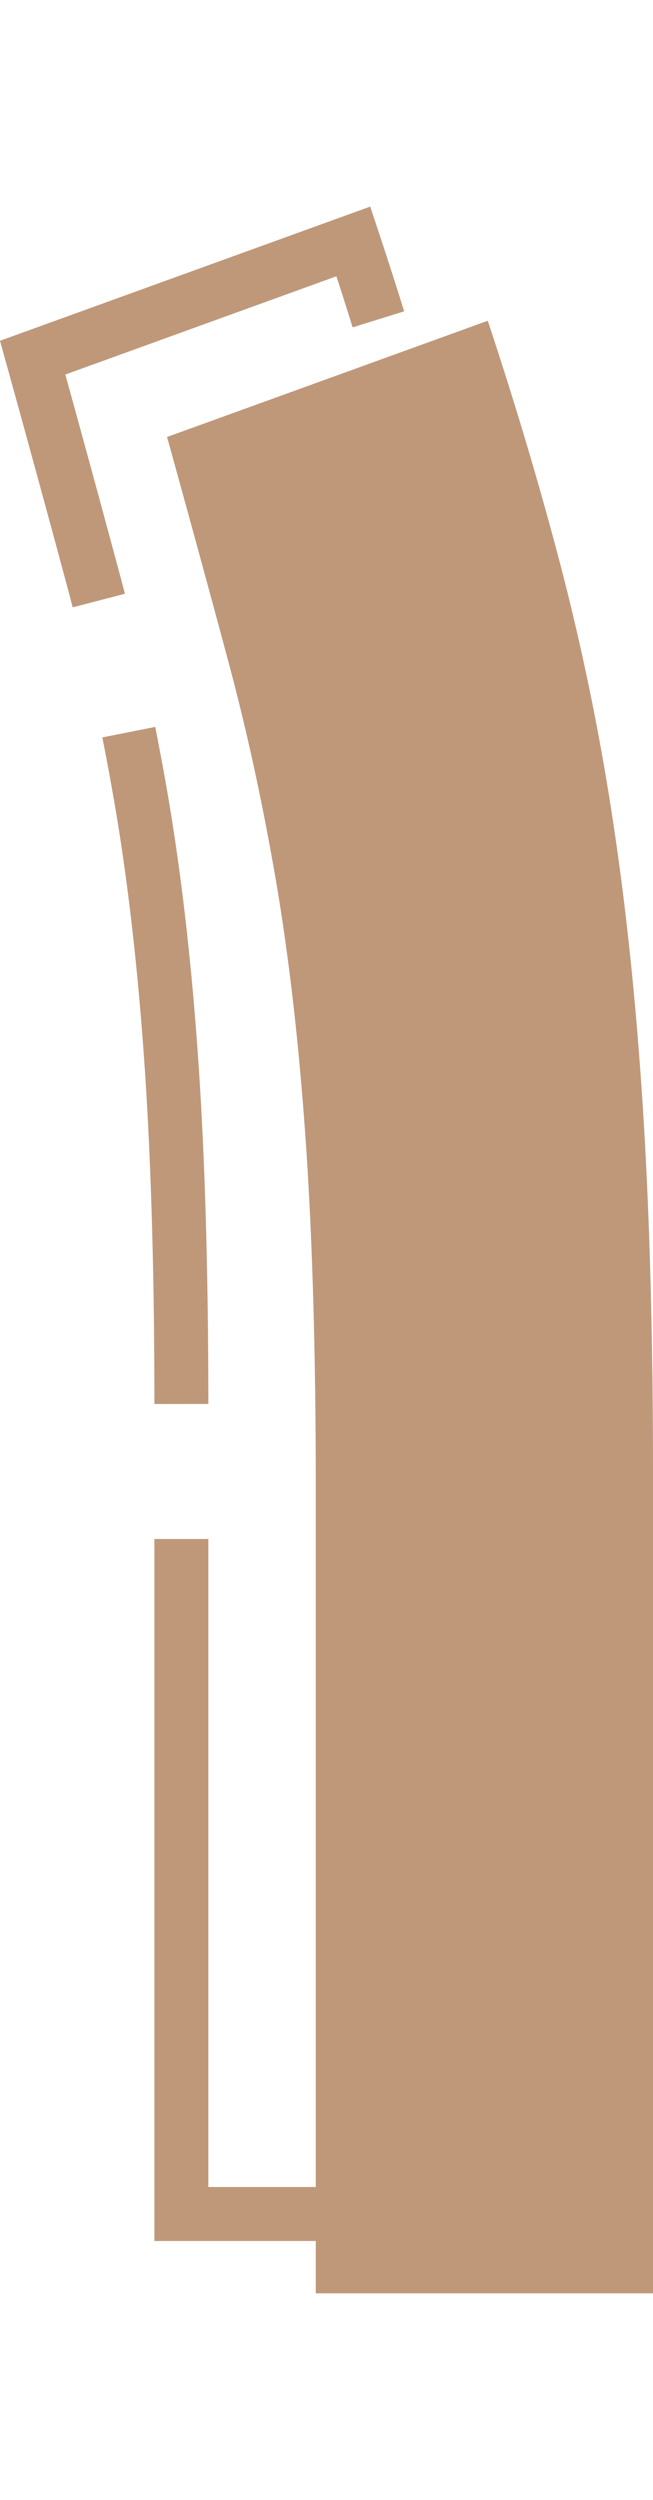 <svg xmlns="http://www.w3.org/2000/svg" width="20.208" height="77.29" viewBox="0 0 24.208 77.29">
    <g>
        <path fill="none" stroke="#bf987a" stroke-dasharray="25 5" stroke-width="2px" d="M-18.592 7.5v-29.886q0-7.38-.368-12.73t-1.1-9.656q-.735-4.3-1.777-8.18t-2.268-8.3l11.889-4.305q1.593 4.8 2.758 9.287a92.163 92.163 0 0 1 1.9 9.348q.735 4.858 1.1 10.639T-6.09-23V7.5z" transform="translate(1.208 1.29) translate(24.108 65.559)"/>
        <path fill="#bf987a" d="M-18.592 7.5v-29.886q0-7.38-.368-12.73t-1.1-9.656q-.735-4.3-1.777-8.18t-2.268-8.3l11.889-4.305q1.593 4.8 2.758 9.287a92.163 92.163 0 0 1 1.9 9.348q.735 4.858 1.1 10.639T-6.09-23V7.5z" transform="translate(1.208 1.29) translate(29.09 68.497)"/>
    </g>
</svg>
